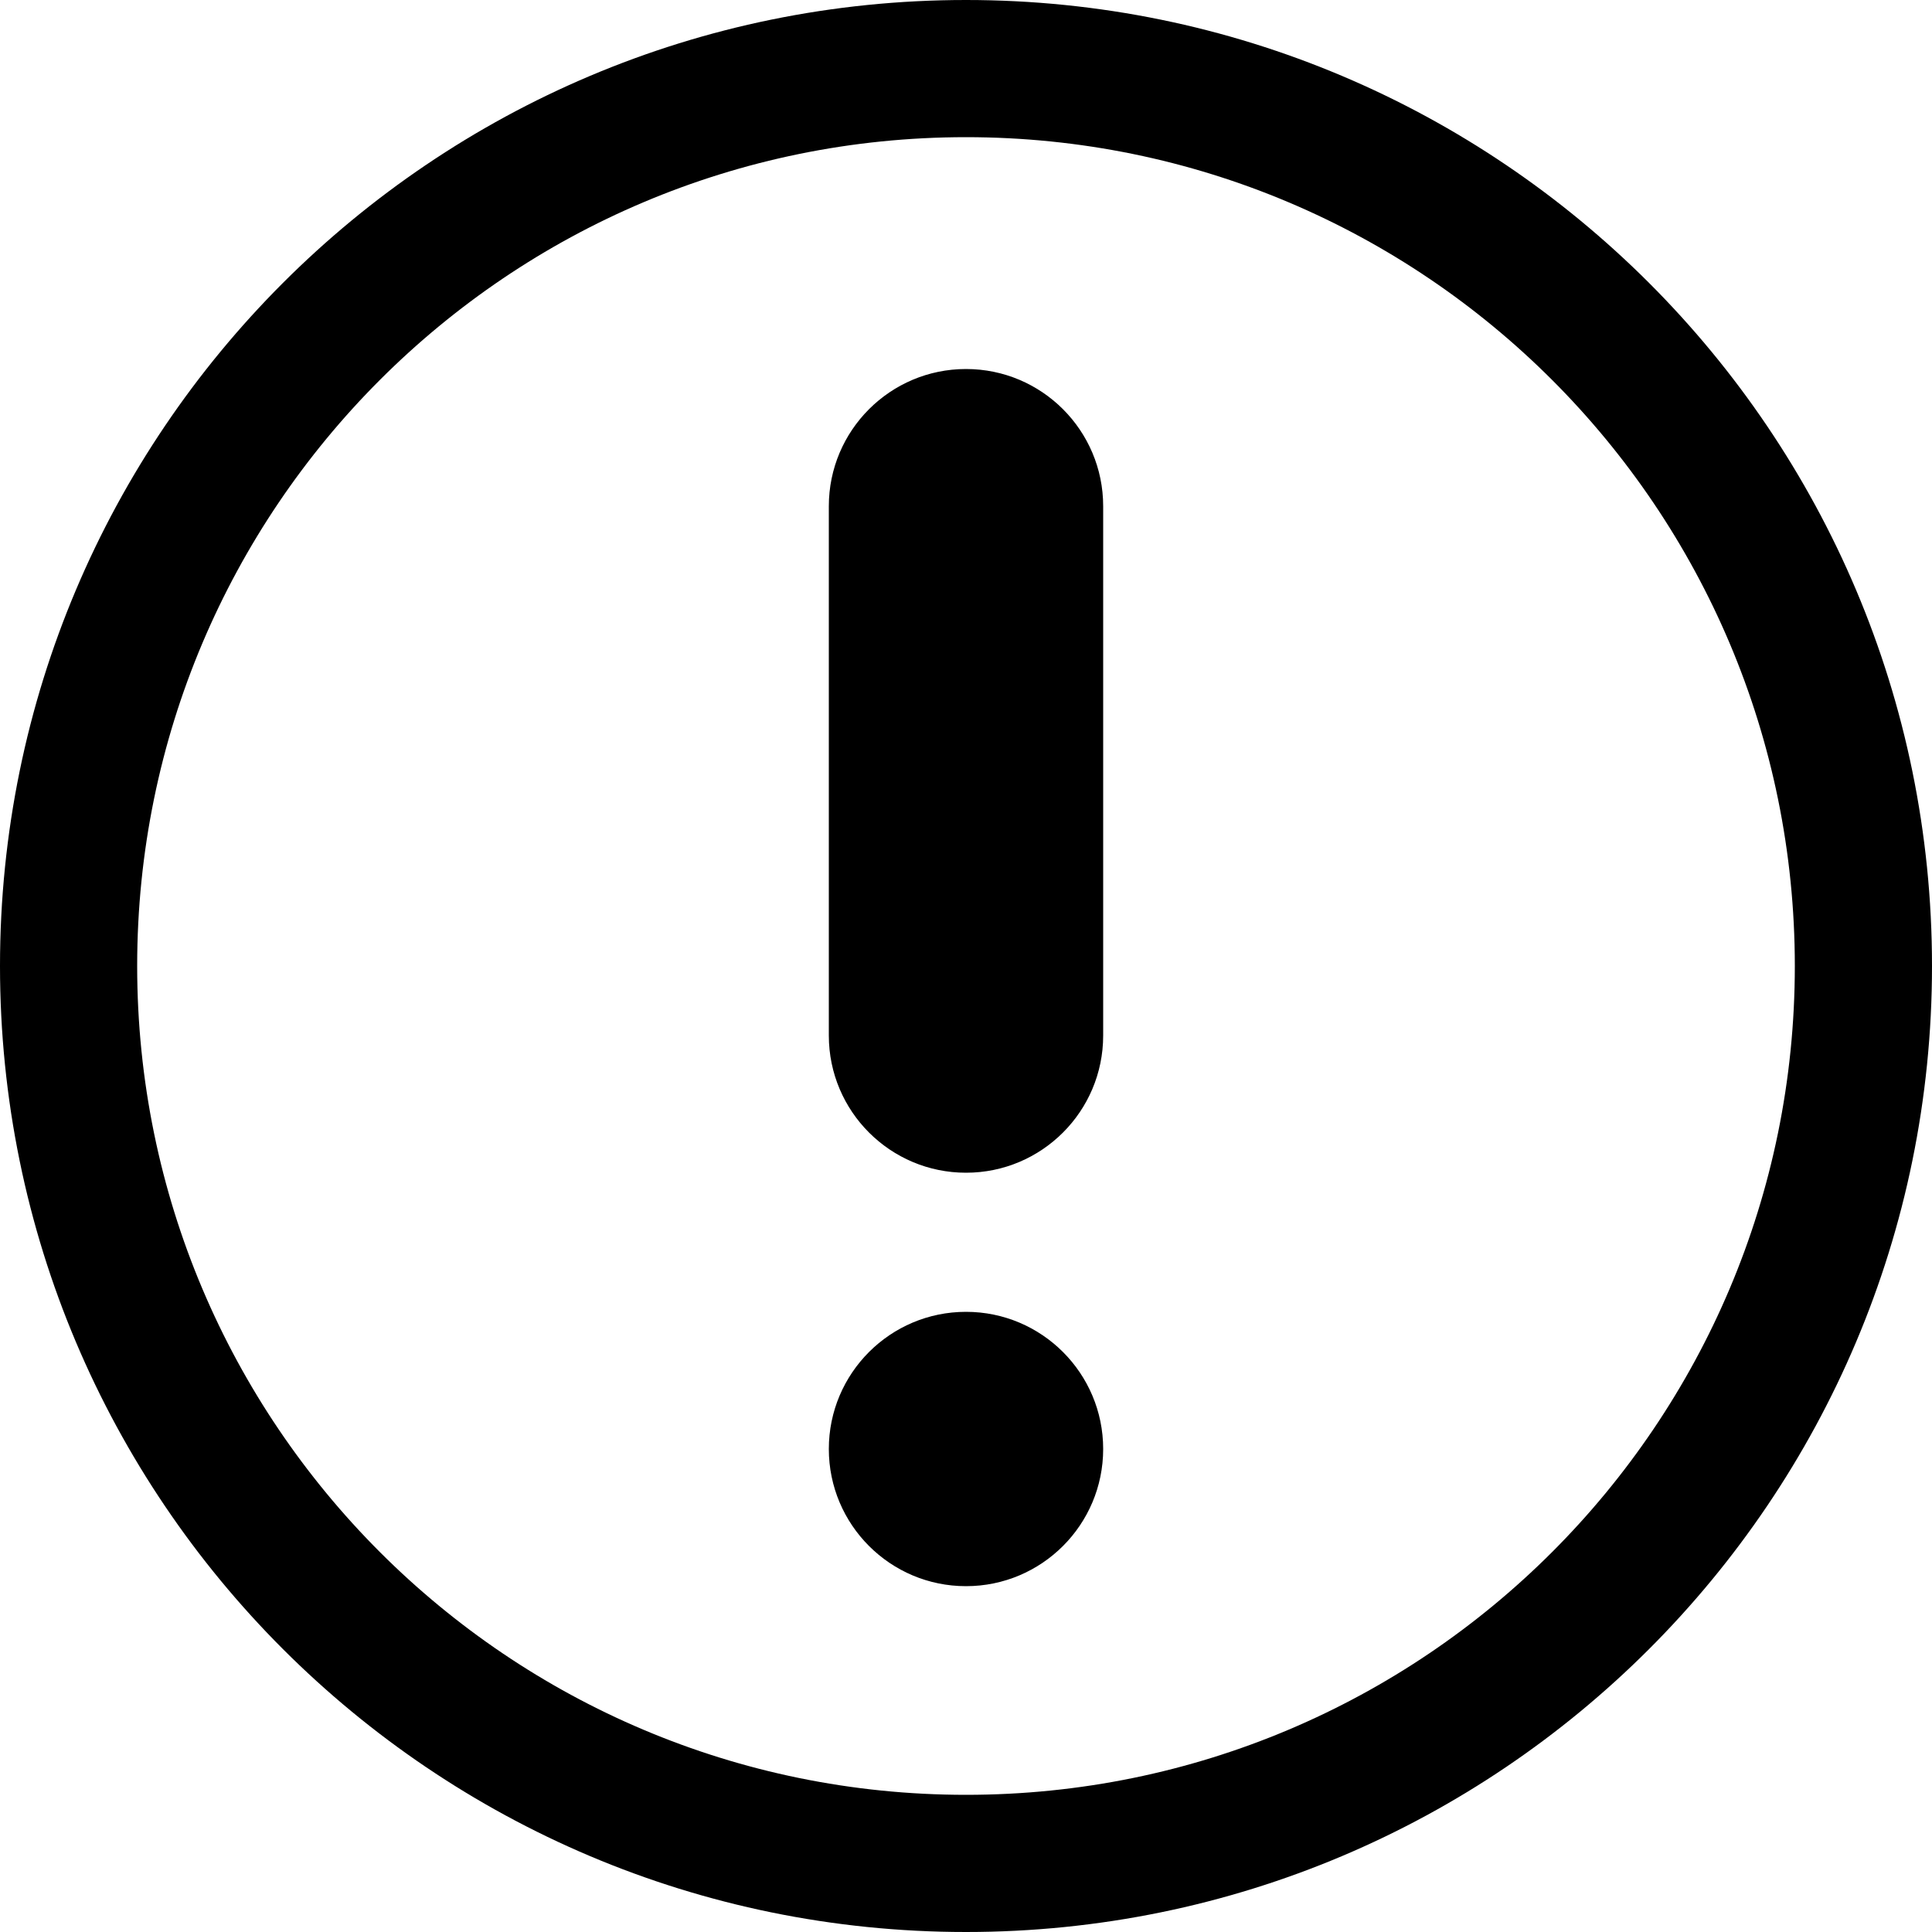 <!-- Generated by IcoMoon.io -->
<svg version="1.1" xmlns="http://www.w3.org/2000/svg" width="20" height="20" viewBox="0 0 20 20">
<title>exclamation-line</title>
<path d="M10 0c-5.523 0-10 4.477-10 10s4.477 10 10 10c5.523 0 10-4.477 10-10v0c0-5.523-4.477-10-10-10v0zM10 18.58c-4.739 0-8.58-3.841-8.58-8.58s3.841-8.58 8.58-8.58c4.739 0 8.58 3.841 8.58 8.58v0c0 4.739-3.841 8.58-8.58 8.58v0zM11.42 15c0 0.784-0.636 1.42-1.42 1.42s-1.42-0.636-1.42-1.42c0-0.784 0.636-1.42 1.42-1.42v0c0.784 0 1.42 0.636 1.42 1.42v0zM11.42 5.24v5.48c0 0.784-0.636 1.42-1.42 1.42s-1.42-0.636-1.42-1.42v0-5.48c0-0.784 0.636-1.42 1.42-1.42s1.42 0.636 1.42 1.42v0z"></path>
</svg>
